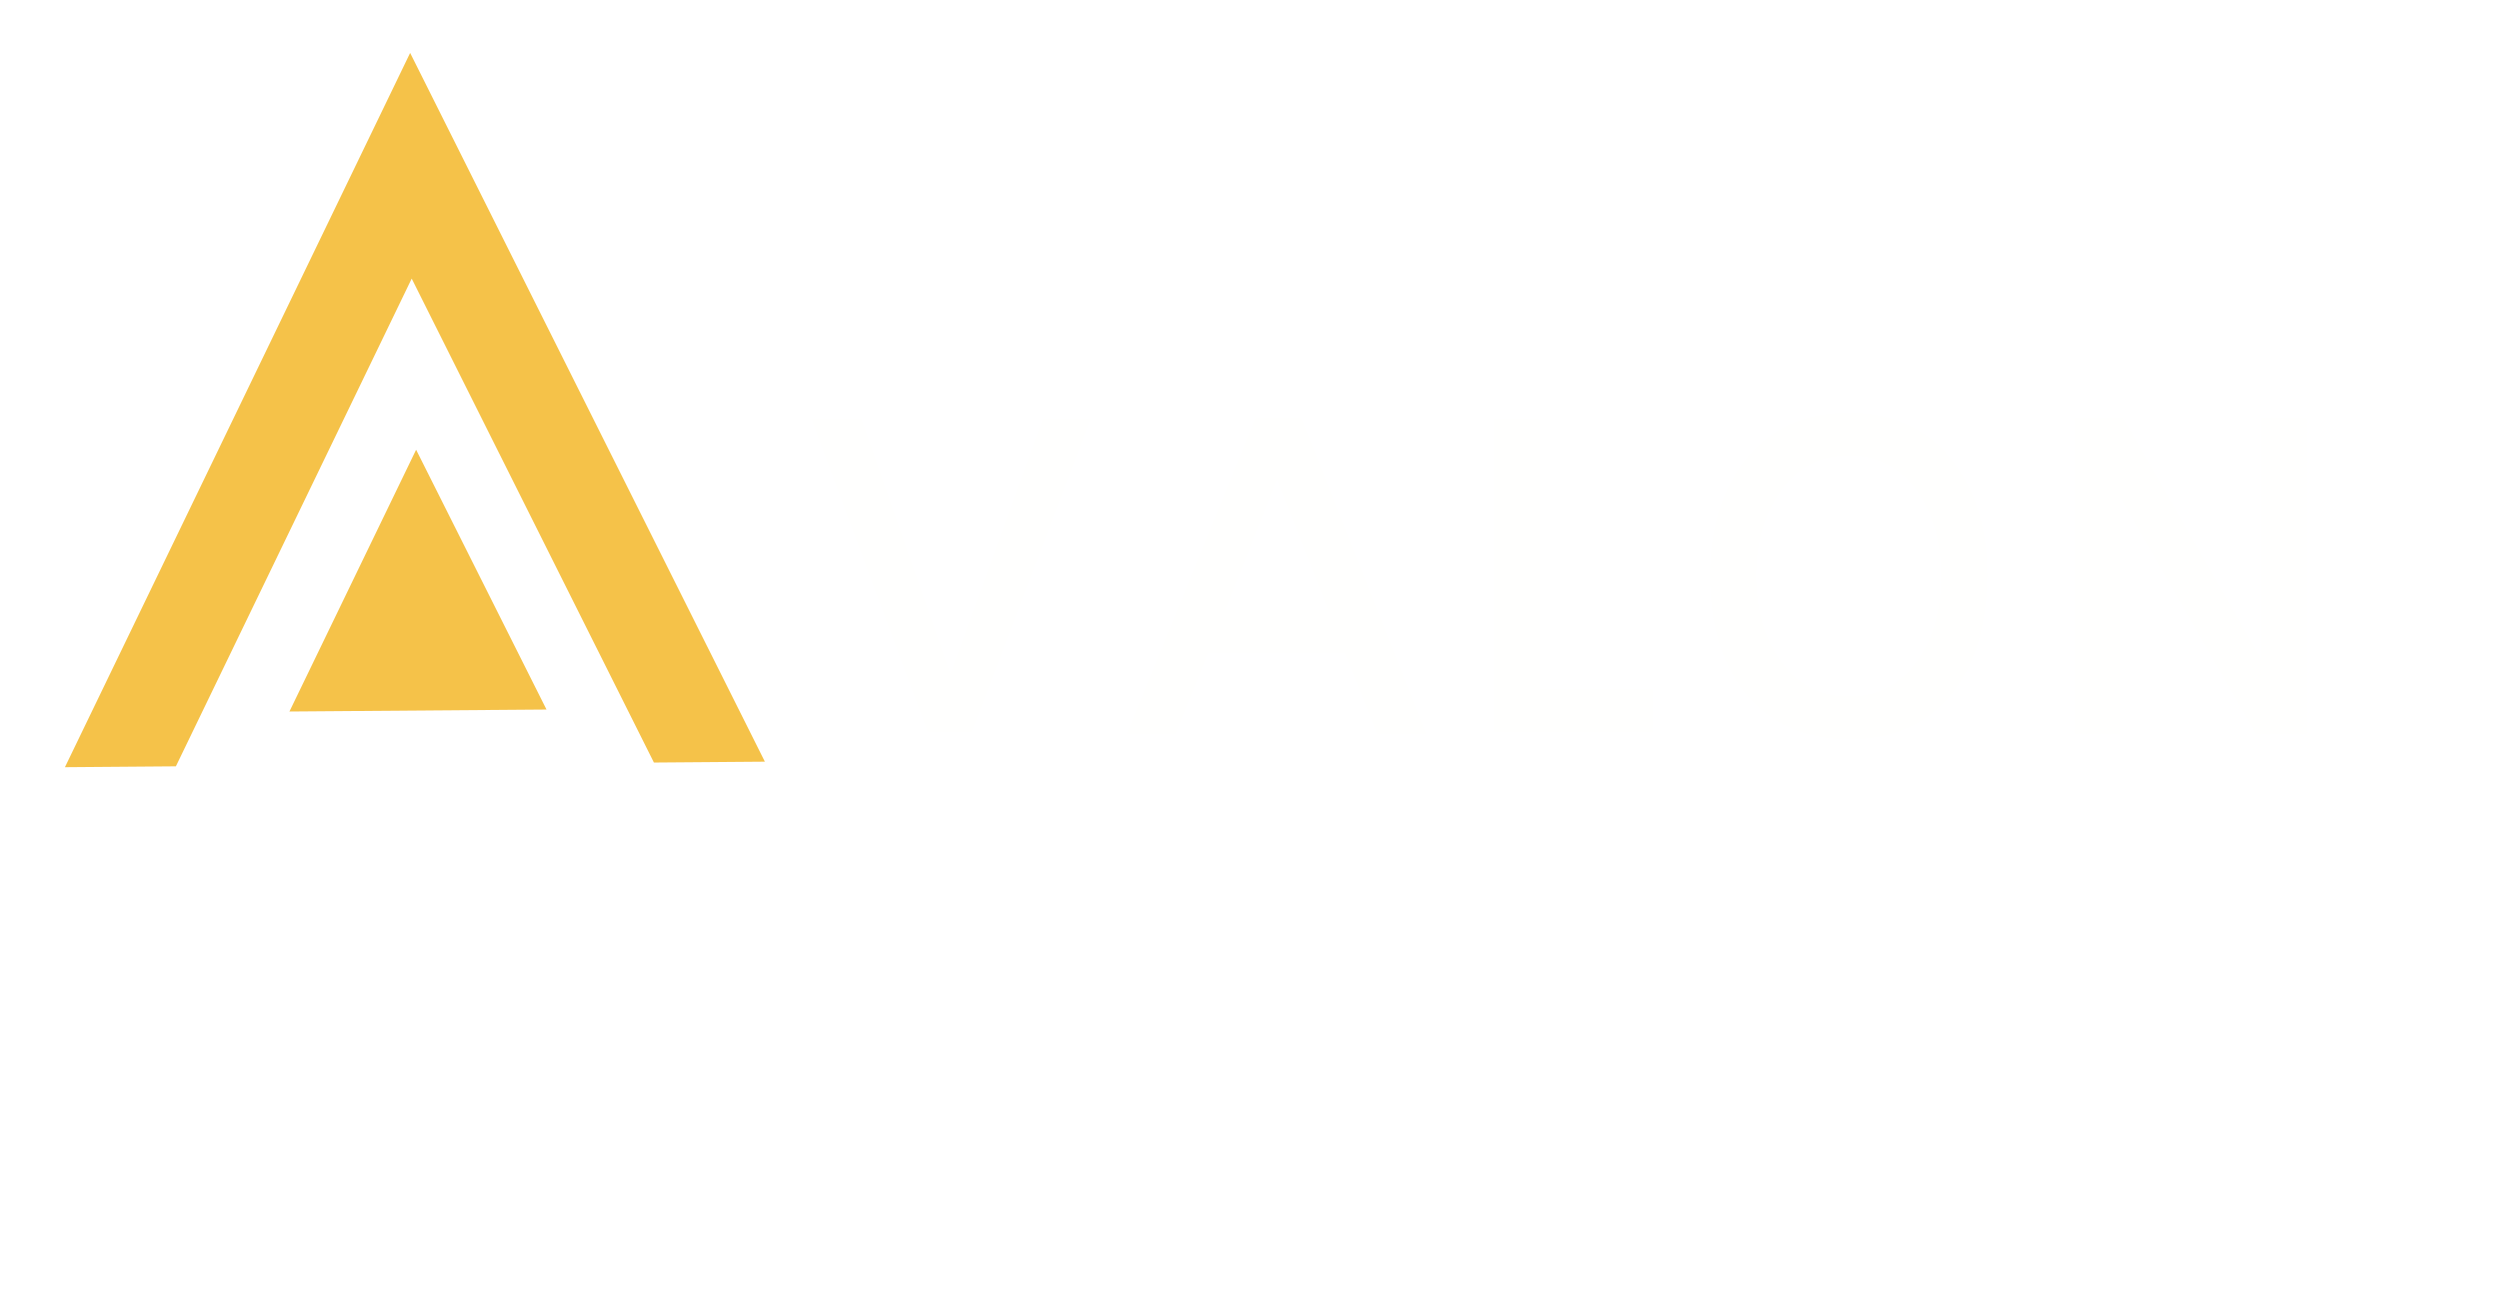 <svg width="189" height="98" viewBox="0 0 189 98" fill="none" xmlns="http://www.w3.org/2000/svg">
<g filter="url(#filter0_d_2_422)">
<path d="M13.297 54.934L31.125 18.062L49.437 54.648L57.826 54.582L31.007 1L4.908 55L13.297 54.934Z" fill="#F5C249"/>
<path d="M31.459 31L21.882 50.79L41.316 50.641L31.459 31Z" fill="#F5C249"/>
<path d="M82.453 28.696L73.461 52.376H70.165L61.365 28.696H65.141L71.861 47.96L78.837 28.696H82.453ZM100.419 43.096L96.547 33.24L92.643 43.096H100.419ZM107.843 52.504H104.131L101.699 46.392H91.331L88.867 52.504H85.187L94.915 28.632H98.403L107.843 52.504ZM124.965 52.376H112.933V28.696H116.389V49.08H124.965V52.376ZM139.793 31.448C137.574 31.448 135.825 32.387 134.545 34.264C133.372 35.949 132.785 38.04 132.785 40.536C132.785 43.053 133.372 45.155 134.545 46.84C135.825 48.717 137.574 49.656 139.793 49.656C142.012 49.656 143.761 48.717 145.041 46.84C146.193 45.155 146.769 43.053 146.769 40.536C146.769 38.061 146.193 35.971 145.041 34.264C143.761 32.387 142.012 31.448 139.793 31.448ZM139.793 28.216C143.206 28.216 145.862 29.485 147.761 32.024C149.446 34.285 150.278 37.123 150.257 40.536C150.214 44.269 149.34 47.213 147.633 49.368C145.777 51.715 143.164 52.888 139.793 52.888C136.444 52.888 133.82 51.715 131.921 49.368C130.172 47.171 129.297 44.227 129.297 40.536C129.297 37.08 130.129 34.232 131.793 31.992C133.67 29.475 136.337 28.216 139.793 28.216ZM174.389 52.504H170.549L160.309 34.616V52.504H156.853V28.632H160.533L170.933 46.808V28.632H174.389V52.504Z" fill="#FFFFFE"/>
</g>
<defs>
<filter id="filter0_d_2_422" x="0.908" y="0" width="177.48" height="62" filterUnits="userSpaceOnUse" color-interpolation-filters="sRGB">
<feFlood flood-opacity="0" result="BackgroundImageFix"/>
<feColorMatrix in="SourceAlpha" type="matrix" values="0 0 0 0 0 0 0 0 0 0 0 0 0 0 0 0 0 0 127 0" result="hardAlpha"/>
<feOffset dy="3"/>
<feGaussianBlur stdDeviation="2"/>
<feComposite in2="hardAlpha" operator="out"/>
<feColorMatrix type="matrix" values="0 0 0 0 1 0 0 0 0 1 0 0 0 0 1 0 0 0 0.25 0"/>
<feBlend mode="normal" in2="BackgroundImageFix" result="effect1_dropShadow_2_422"/>
<feBlend mode="normal" in="SourceGraphic" in2="effect1_dropShadow_2_422" result="shape"/>
</filter>
</defs>
</svg>
